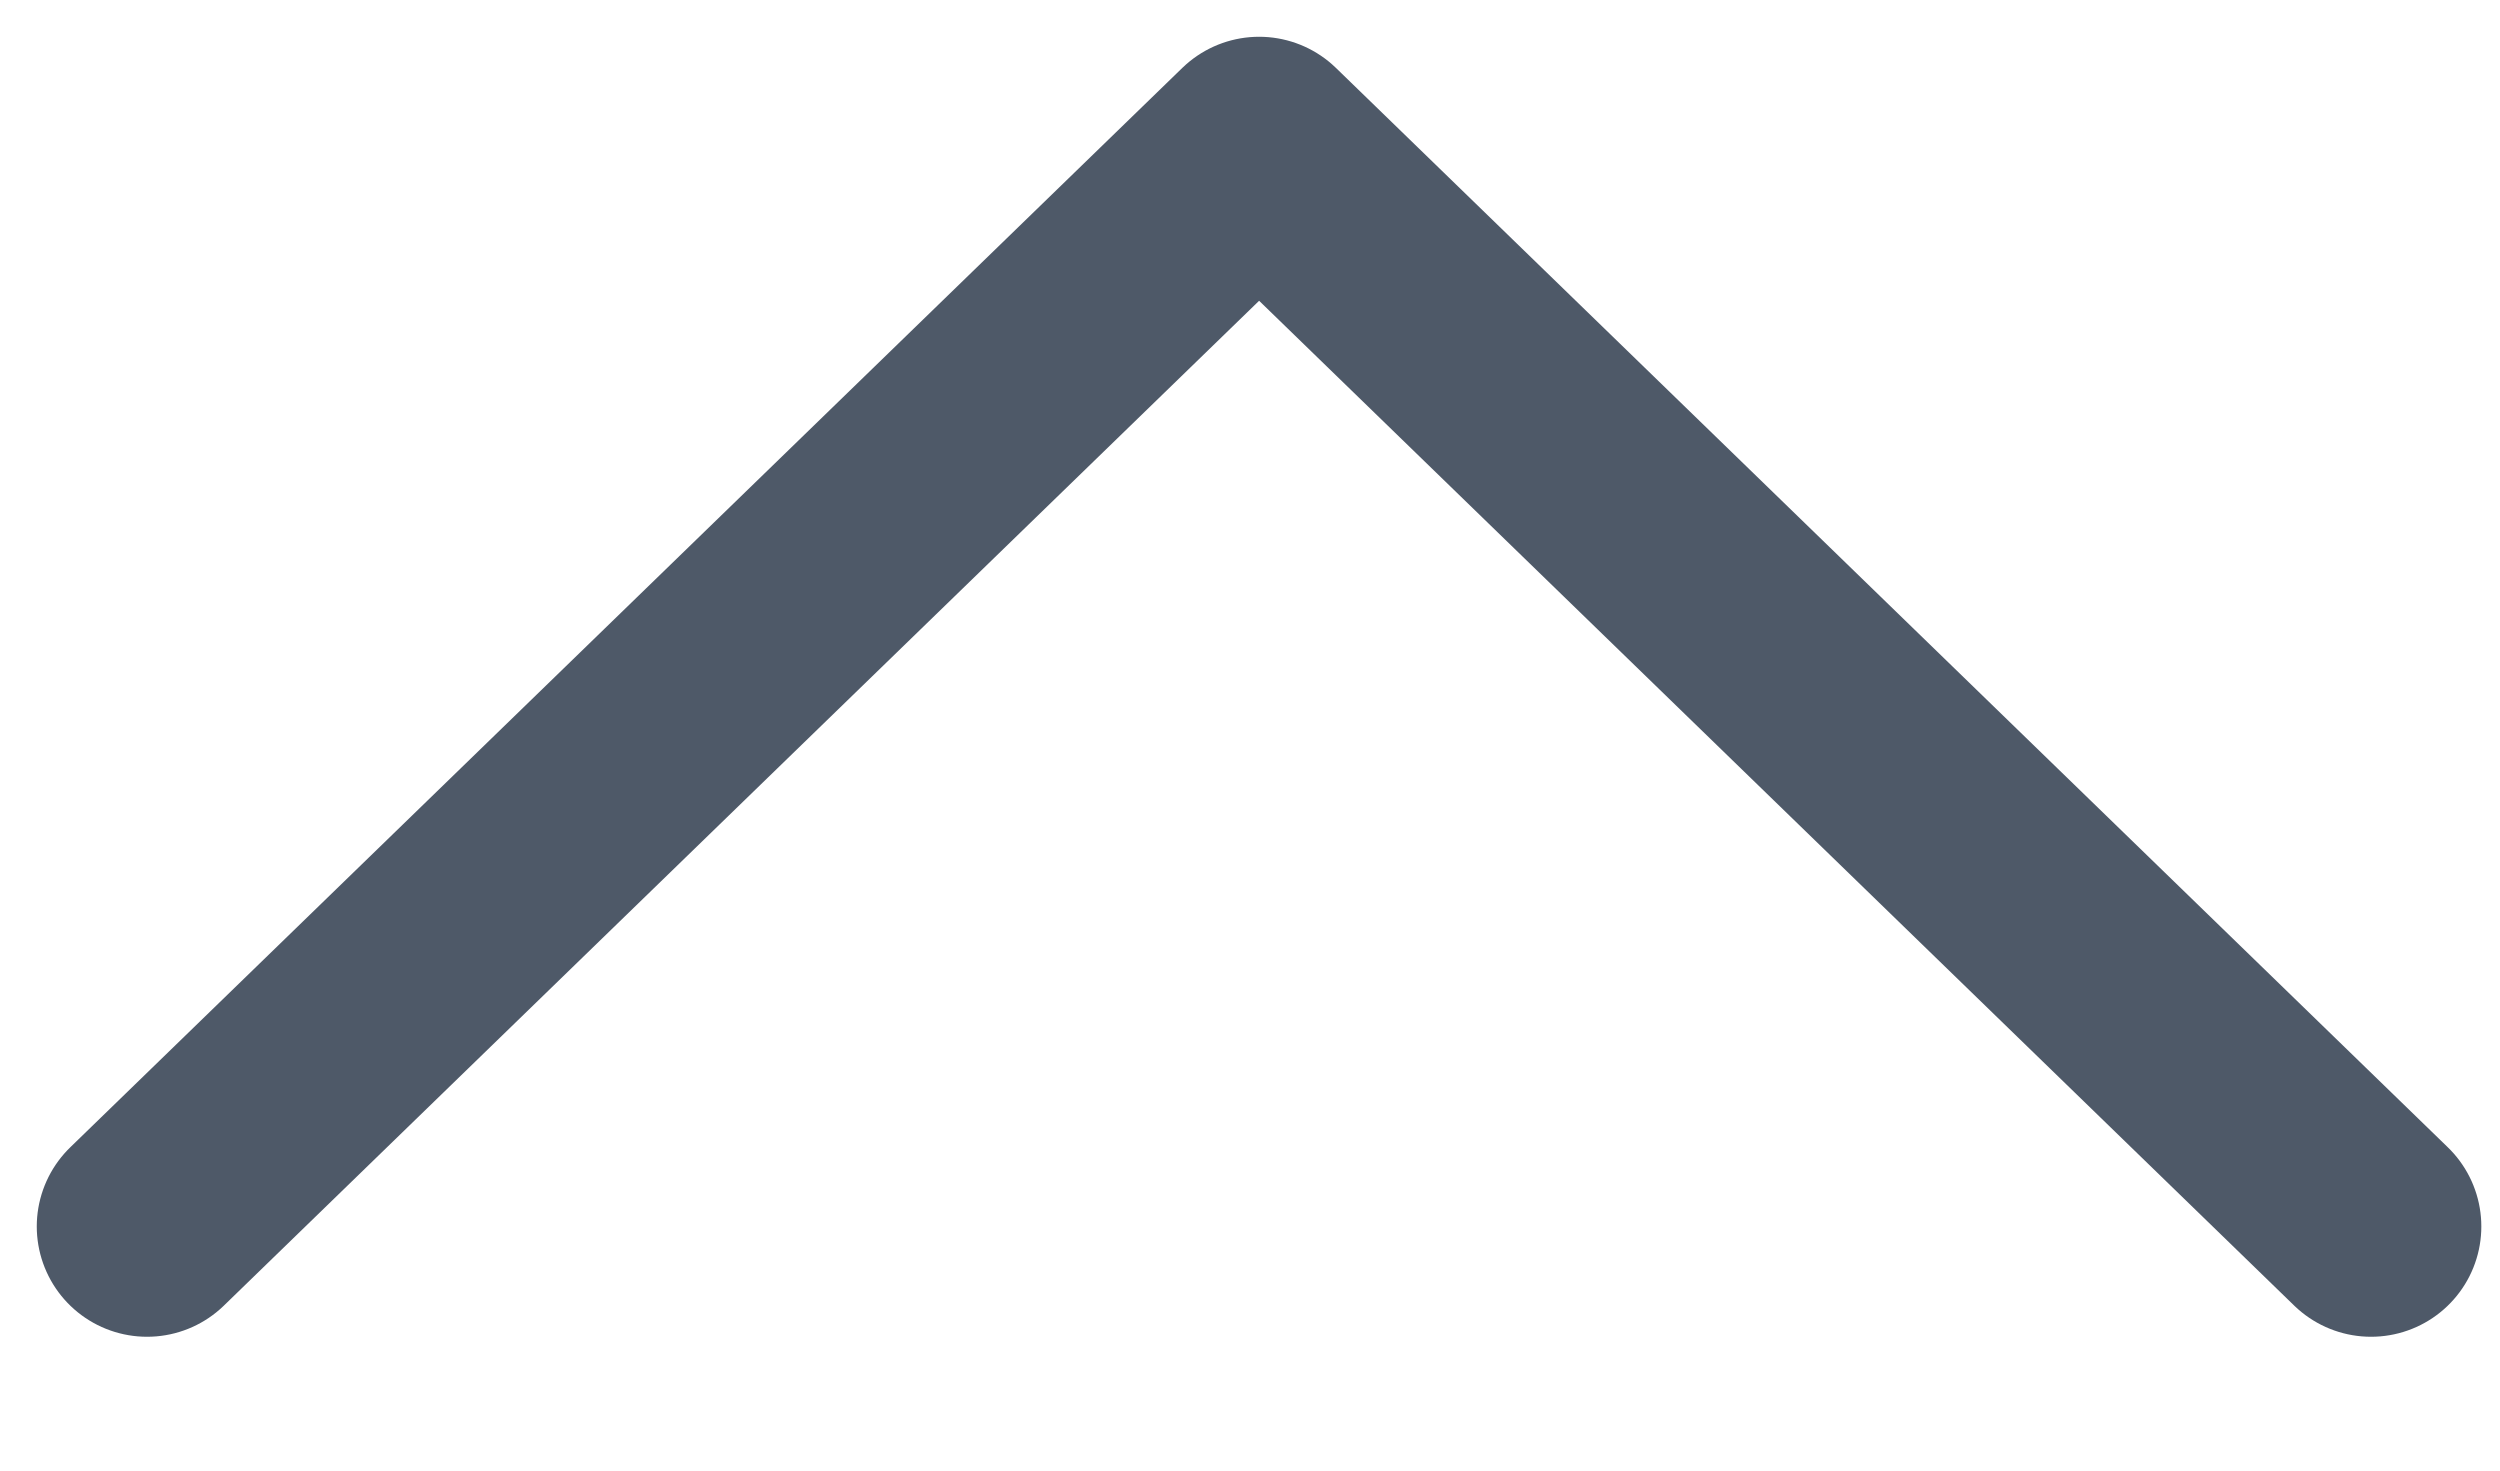 <svg width="17" height="10" viewBox="0 0 17 10" fill="none" xmlns="http://www.w3.org/2000/svg">
<g id="Arrow">
<path id="Vector" d="M1 8.34L8.562 1L16.123 8.34" stroke="#4E5968" stroke-width="1.5" stroke-linecap="round" stroke-linejoin="round"/>
</g>
</svg>
